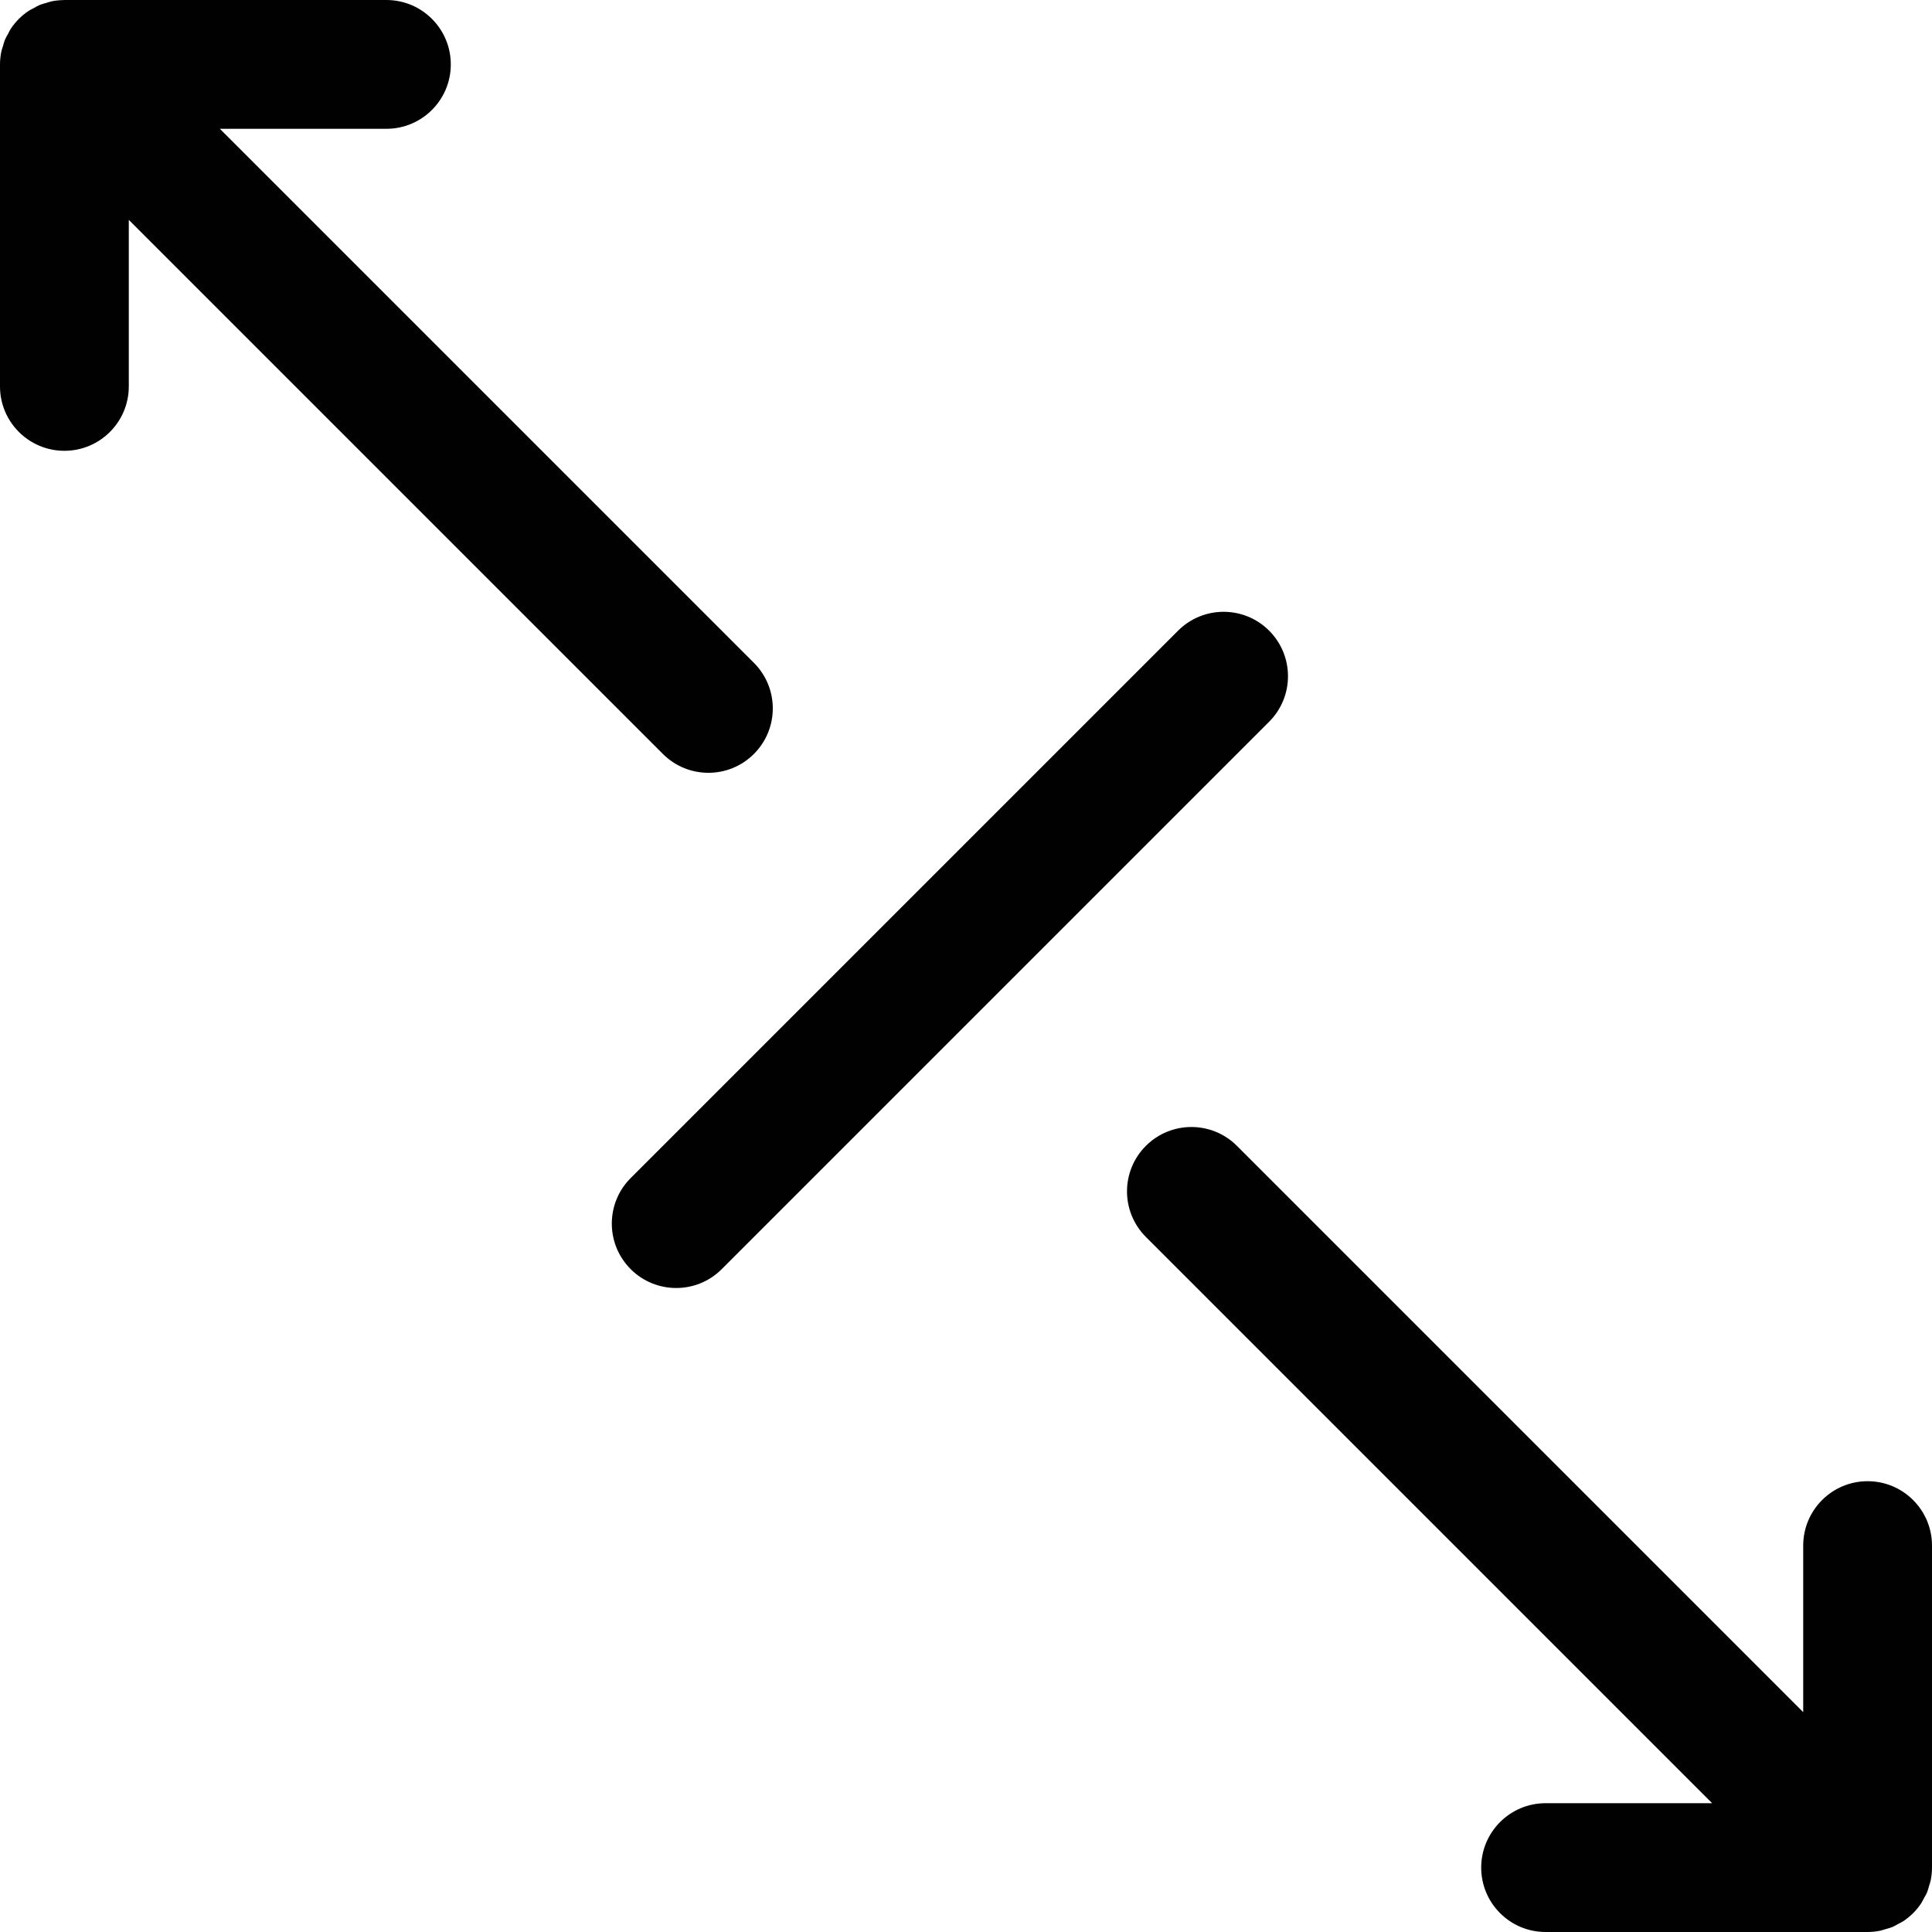 <?xml version="1.0" encoding="utf-8"?>
<!-- Generator: Adobe Illustrator 17.0.0, SVG Export Plug-In . SVG Version: 6.00 Build 0)  -->
<!DOCTYPE svg PUBLIC "-//W3C//DTD SVG 1.1//EN" "http://www.w3.org/Graphics/SVG/1.1/DTD/svg11.dtd">
<svg version="1.1" id="Layer_2" xmlns="http://www.w3.org/2000/svg" xmlns:xlink="http://www.w3.org/1999/xlink" x="0px" y="0px"
	 width="60px" height="60px" viewBox="0 0 60 60" enable-background="new 0 0 60 60" xml:space="preserve">
<g>
	<path fill="#010101" d="M39.414,19.586c-0.78-0.781-2.048-0.781-2.828,0l-17,17c-0.781,0.781-0.781,2.047,0,2.828
		C19.976,39.805,20.488,40,21,40s1.024-0.195,1.414-0.586l17-17C40.195,21.633,40.195,20.367,39.414,19.586z"/>
	<path fill="#010101" d="M58,46c-1.104,0-2,0.896-2,2v5.172L38.414,35.586c-0.78-0.781-2.048-0.781-2.828,0
		c-0.781,0.781-0.781,2.047,0,2.828L53.172,56H48c-1.104,0-2,0.896-2,2c0,1.105,0.896,2,2,2h10c0.131,0,0.263-0.014,0.392-0.04
		c0.059-0.012,0.114-0.034,0.171-0.05c0.068-0.02,0.137-0.036,0.203-0.063c0.065-0.027,0.124-0.064,0.185-0.098
		c0.053-0.029,0.109-0.052,0.16-0.086c0.108-0.073,0.209-0.155,0.301-0.247c0.001-0.001,0.002-0.002,0.003-0.002
		c0.093-0.093,0.176-0.195,0.249-0.305c0.033-0.05,0.056-0.104,0.085-0.156c0.034-0.062,0.072-0.122,0.099-0.188
		c0.027-0.066,0.043-0.135,0.063-0.203c0.017-0.057,0.039-0.112,0.05-0.171C59.986,58.262,60,58.131,60,58V48
		C60,46.896,59.104,46,58,46z"/>
	<path fill="#010101" d="M22,24c0.512,0,1.024-0.195,1.414-0.586c0.781-0.781,0.781-2.047,0-2.828L6.828,4H12c1.104,0,2-0.895,2-2
		c0-1.104-0.896-2-2-2H2C1.992,0,1.984,0.002,1.976,0.002C1.852,0.004,1.73,0.016,1.609,0.04c-0.06,0.012-0.116,0.034-0.174,0.051
		C1.368,0.11,1.3,0.126,1.235,0.153C1.17,0.18,1.111,0.217,1.05,0.251C0.997,0.279,0.941,0.303,0.89,0.337
		c-0.108,0.072-0.21,0.155-0.302,0.247C0.588,0.585,0.587,0.585,0.586,0.586C0.493,0.679,0.41,0.781,0.337,0.891
		C0.303,0.94,0.28,0.995,0.252,1.047C0.218,1.109,0.18,1.169,0.153,1.235C0.126,1.301,0.11,1.37,0.09,1.438
		C0.073,1.495,0.051,1.549,0.04,1.608C0.014,1.738,0,1.869,0,2v10c0,1.105,0.896,2,2,2s2-0.895,2-2V6.828l16.586,16.586
		C20.976,23.805,21.488,24,22,24z"/>
</g>
</svg>
